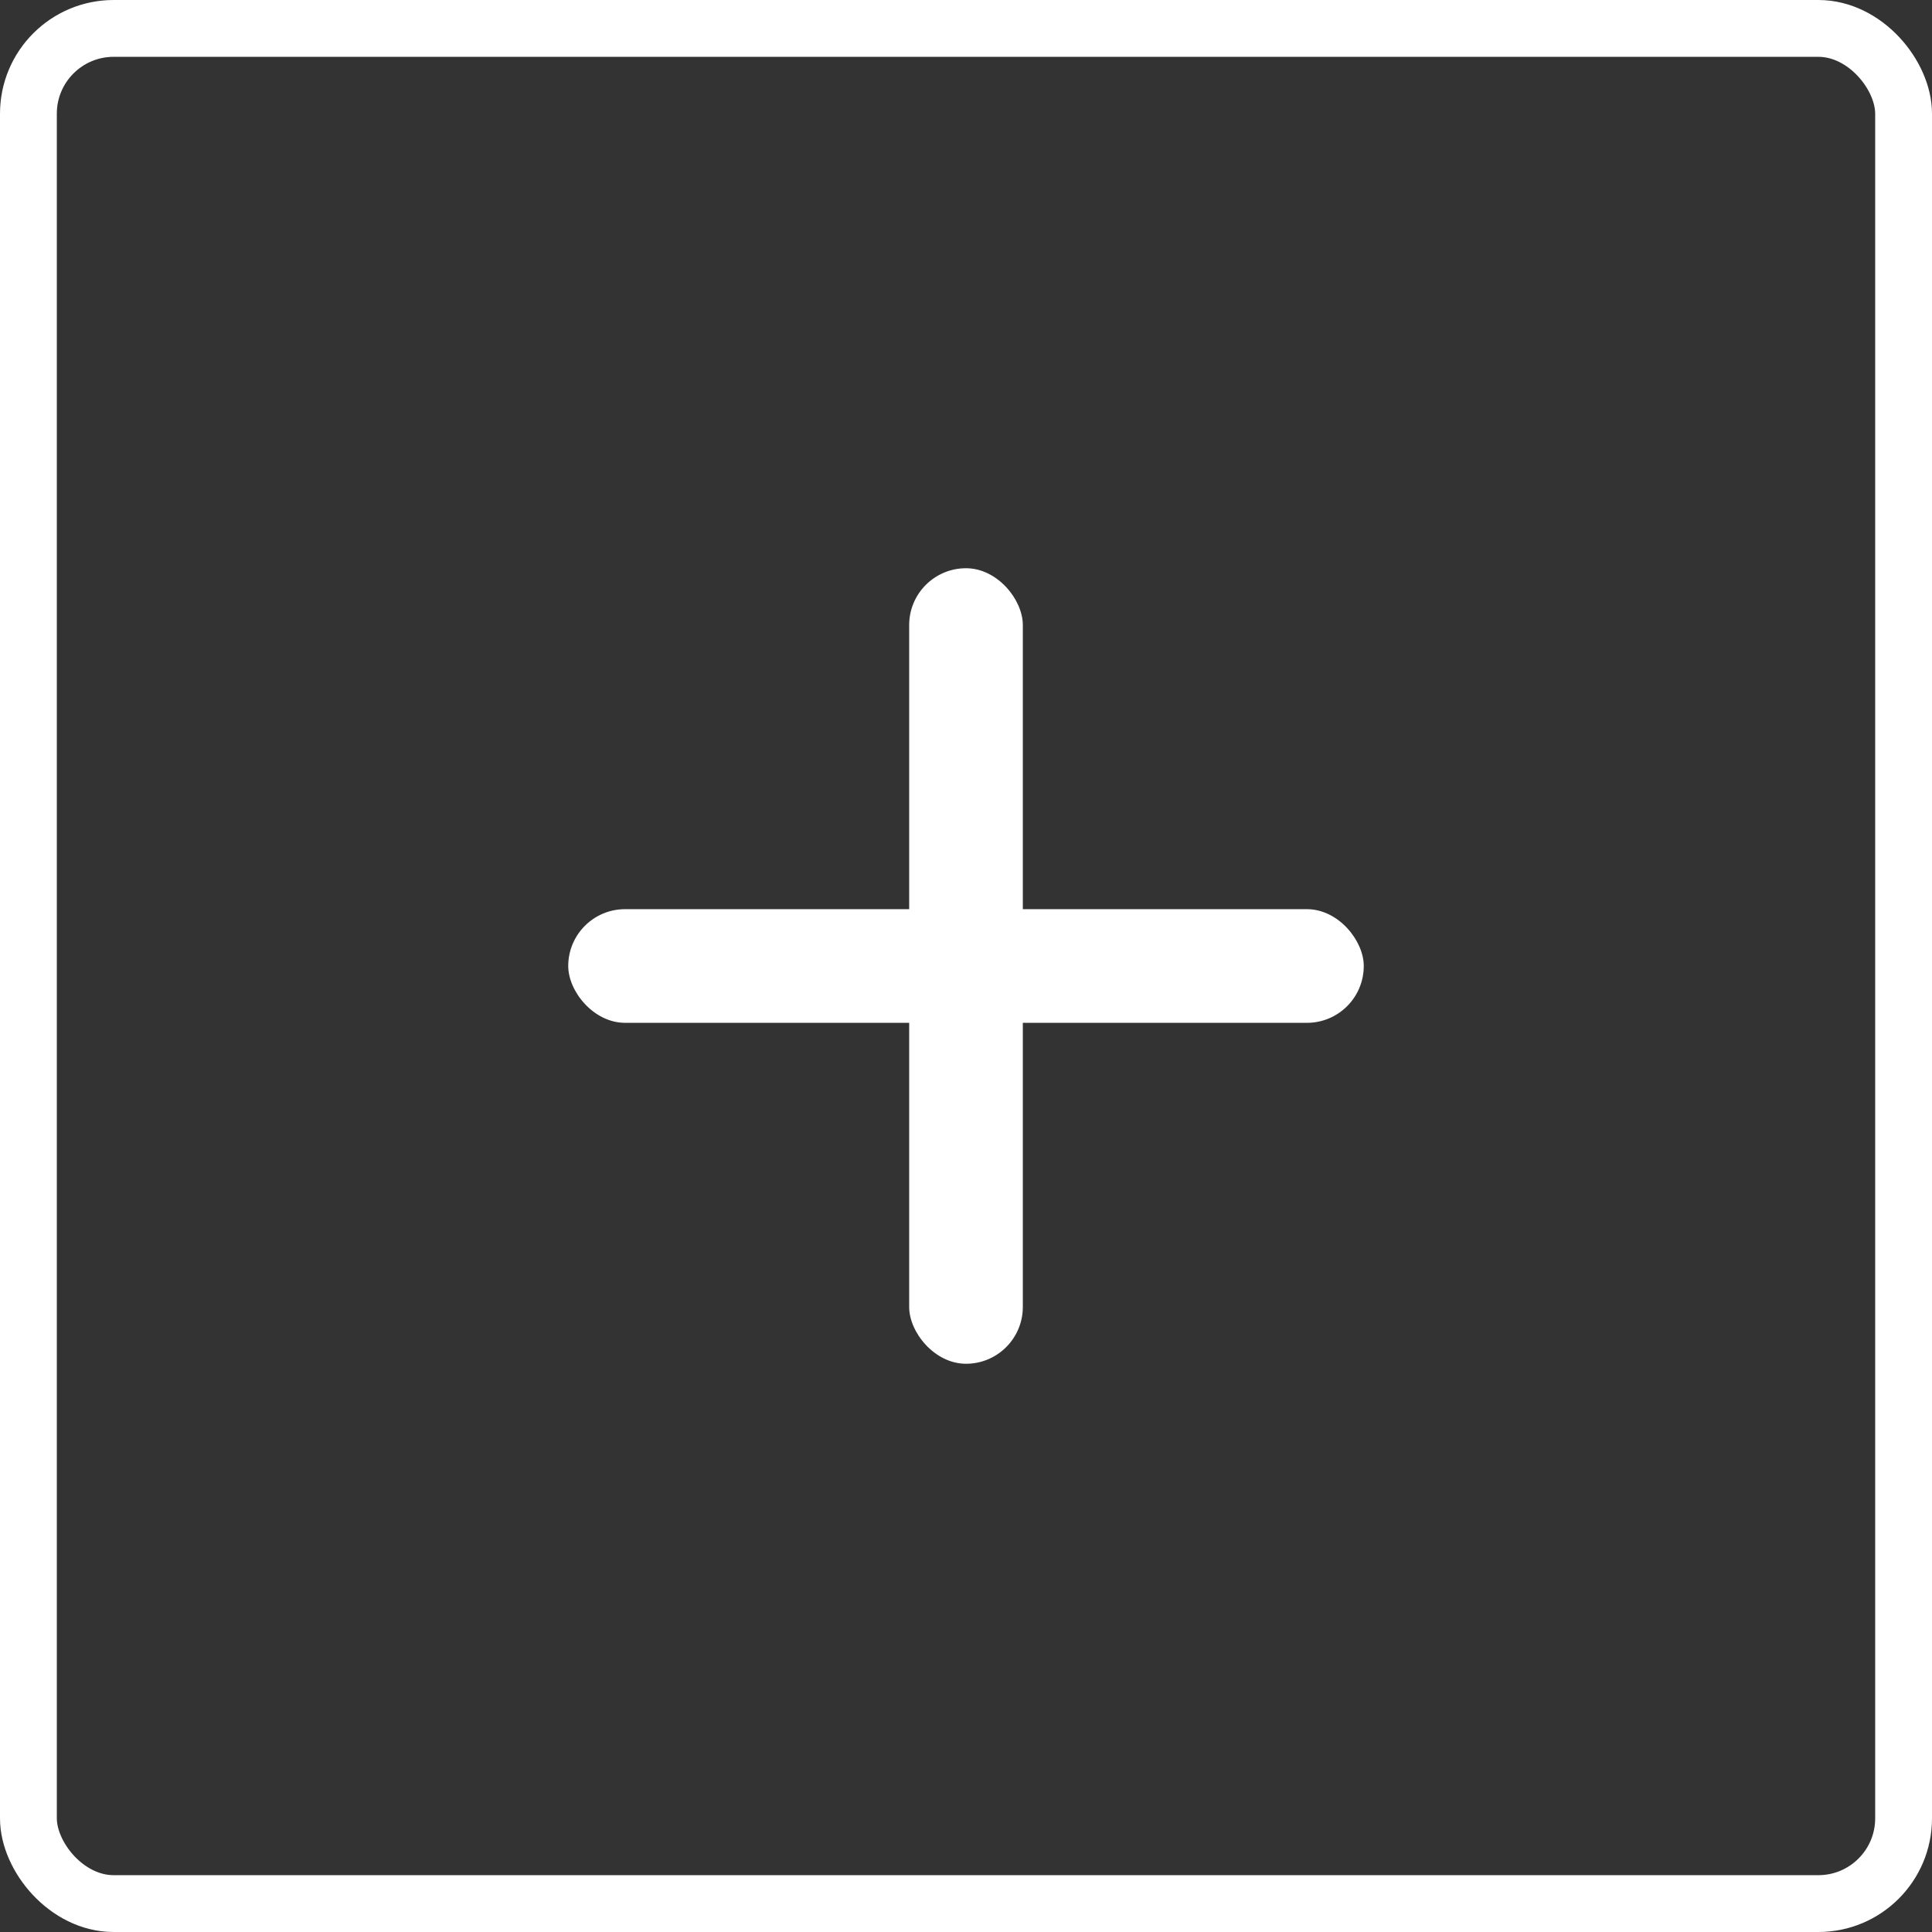 <svg width="34" height="34" viewBox="0 0 34 34" fill="none" xmlns="http://www.w3.org/2000/svg">
<rect x="0" y="0" width="34" height="34" fill="#333333" stroke="none"/>
<rect x="0.5" y="0.5" width="33" height="33" rx="1.5" stroke="white"/>
<rect x="16" y="10" width="2" height="14" rx="1" fill="white"/>
<rect x="10" y="16" width="14" height="2" rx="1" fill="white"/>
</svg>

